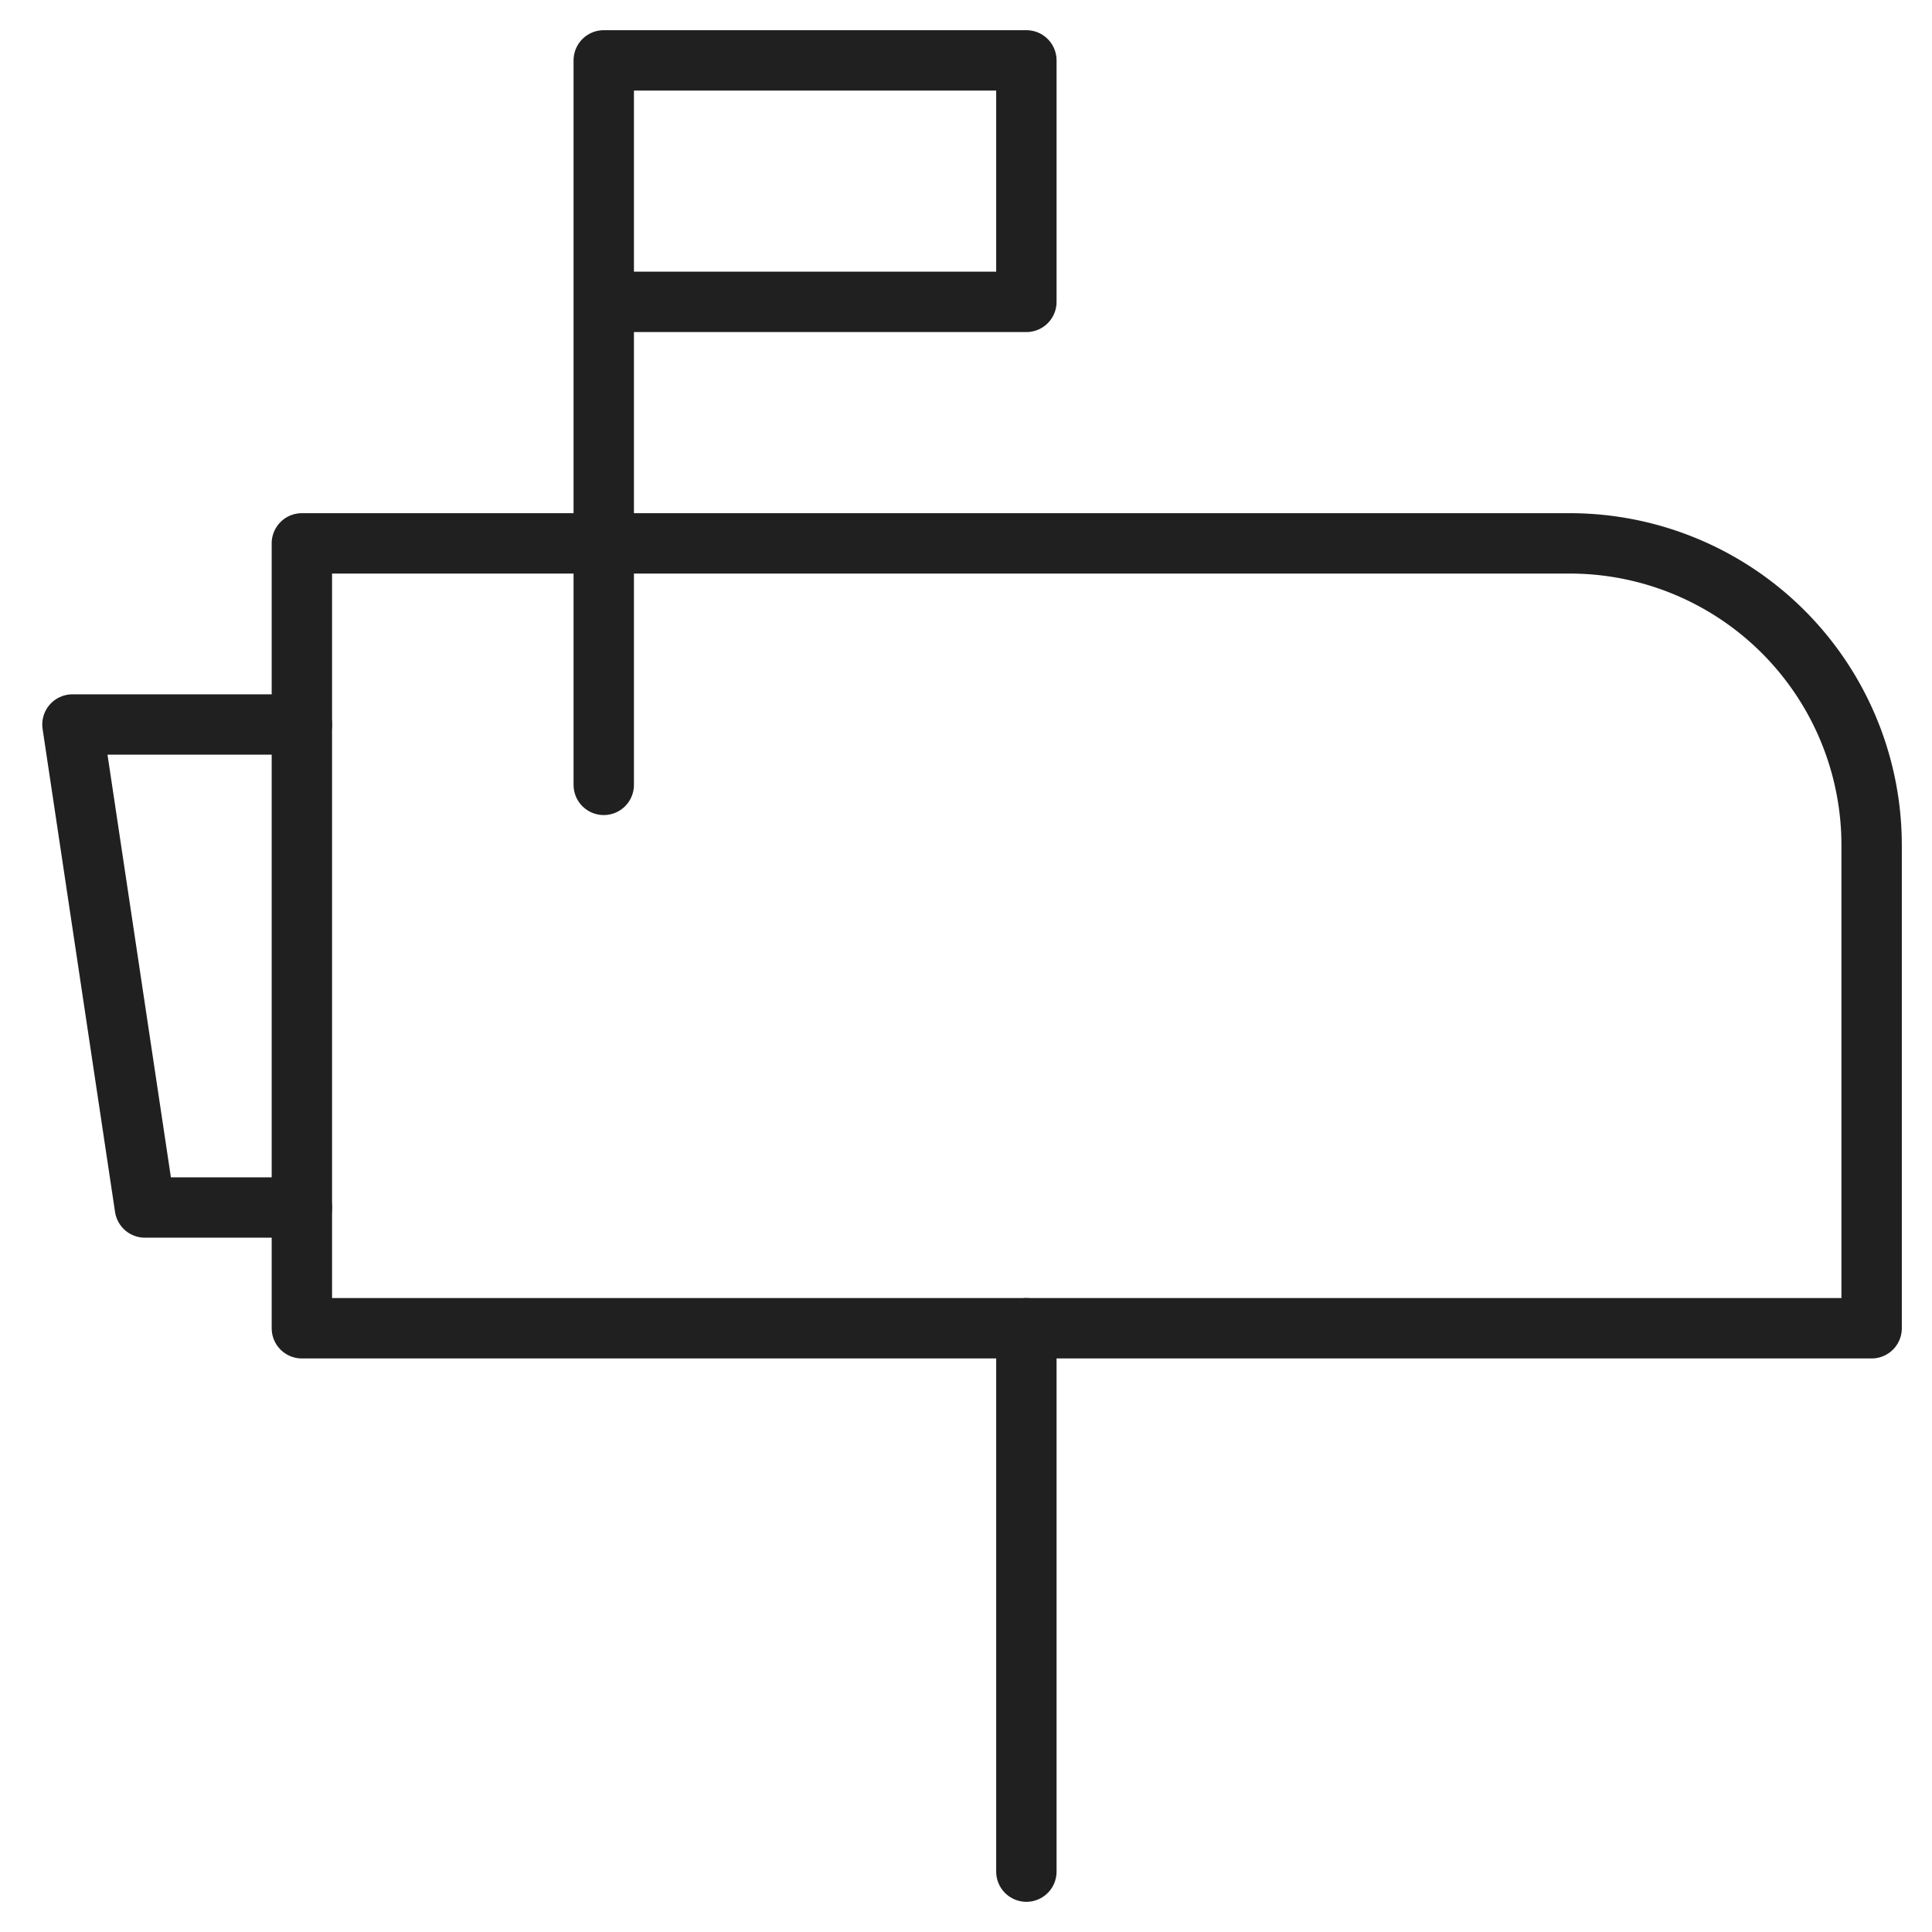<svg xmlns="http://www.w3.org/2000/svg" viewBox="0 0 64 64" aria-labelledby="title" aria-describedby="desc"><path data-name="layer2" fill="none" stroke="#202020" stroke-miterlimit="10" stroke-width="2" d="M34 62V44" stroke-linejoin="round" stroke-linecap="round"/><path data-name="layer1" fill="none" stroke="#202020" stroke-miterlimit="10" stroke-width="2" d="M10 24H2.4l2.4 16H10" stroke-linejoin="round" stroke-linecap="round"/><path data-name="layer2" d="M62 44V28a10 10 0 0 0-10-10H10v26z" fill="none" stroke="#202020" stroke-miterlimit="10" stroke-width="2" stroke-linejoin="round" stroke-linecap="round"/><path data-name="layer1" fill="none" stroke="#202020" stroke-miterlimit="10" stroke-width="2" d="M20 2h14v8H20zm0 24V10" stroke-linejoin="round" stroke-linecap="round"/></svg>